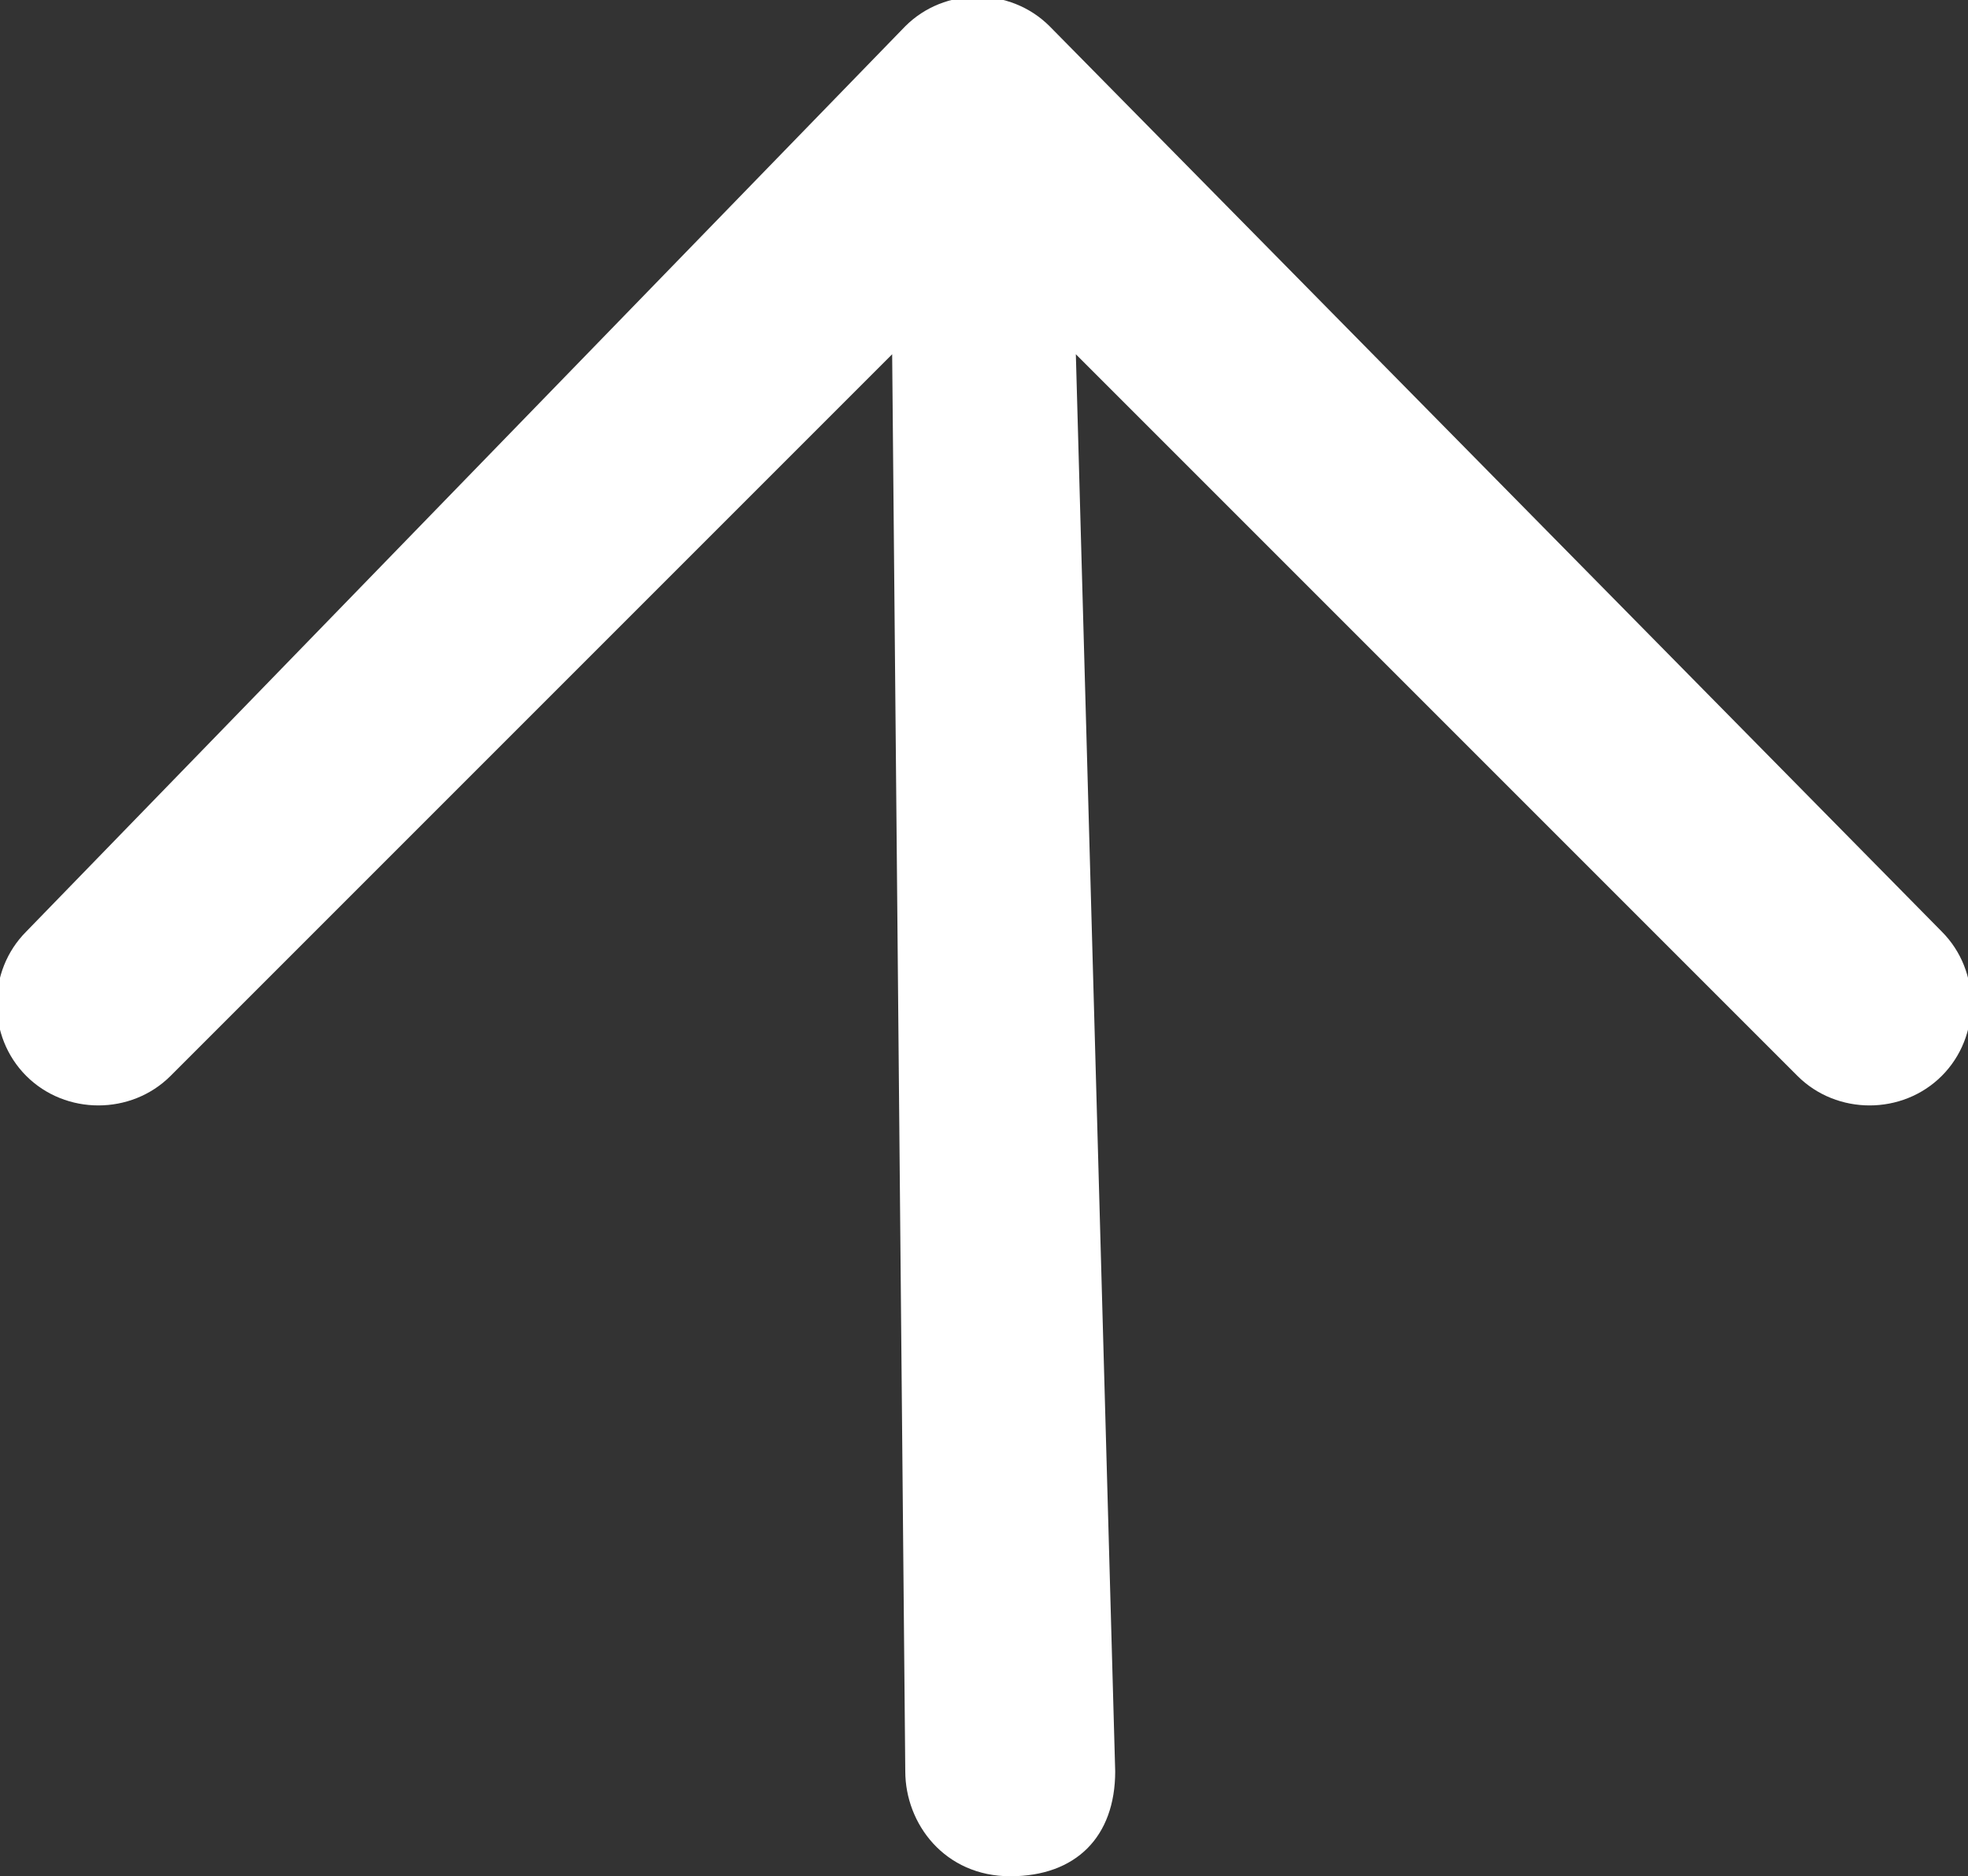 <?xml version="1.0" encoding="utf-8"?>
<!-- Generator: Adobe Illustrator 22.1.0, SVG Export Plug-In . SVG Version: 6.00 Build 0)  -->
<svg version="1.1" id="Layer_1" xmlns="http://www.w3.org/2000/svg" xmlns:xlink="http://www.w3.org/1999/xlink" x="0px" y="0px"
	 viewBox="0 0 15 14.3" style="enable-background:new 0 0 15 14.3;" xml:space="preserve">
<rect x="0" y="0" width="15" height="14.3" fill="#333333" stroke="none"/>
<style type="text/css">
	.st0{fill:#FFFFFF;}
</style>
<path id="flaticon_right-arrow" class="st0" d="M0.2,7.1c-0.3,0.3-0.3,0.8,0,1.1c0.3,0.3,0.8,0.3,1.1,0l5.5-5.5l0.1,10.8
	c0,0.4,0.3,0.8,0.8,0.8s0.8-0.3,0.8-0.8L8.2,2.7l5.5,5.5c0.3,0.3,0.8,0.3,1.1,0s0.3-0.8,0-1.1l0,0L8,0.2c-0.3-0.3-0.8-0.3-1.1,0
	L0.2,7.1z"/>
</svg>
